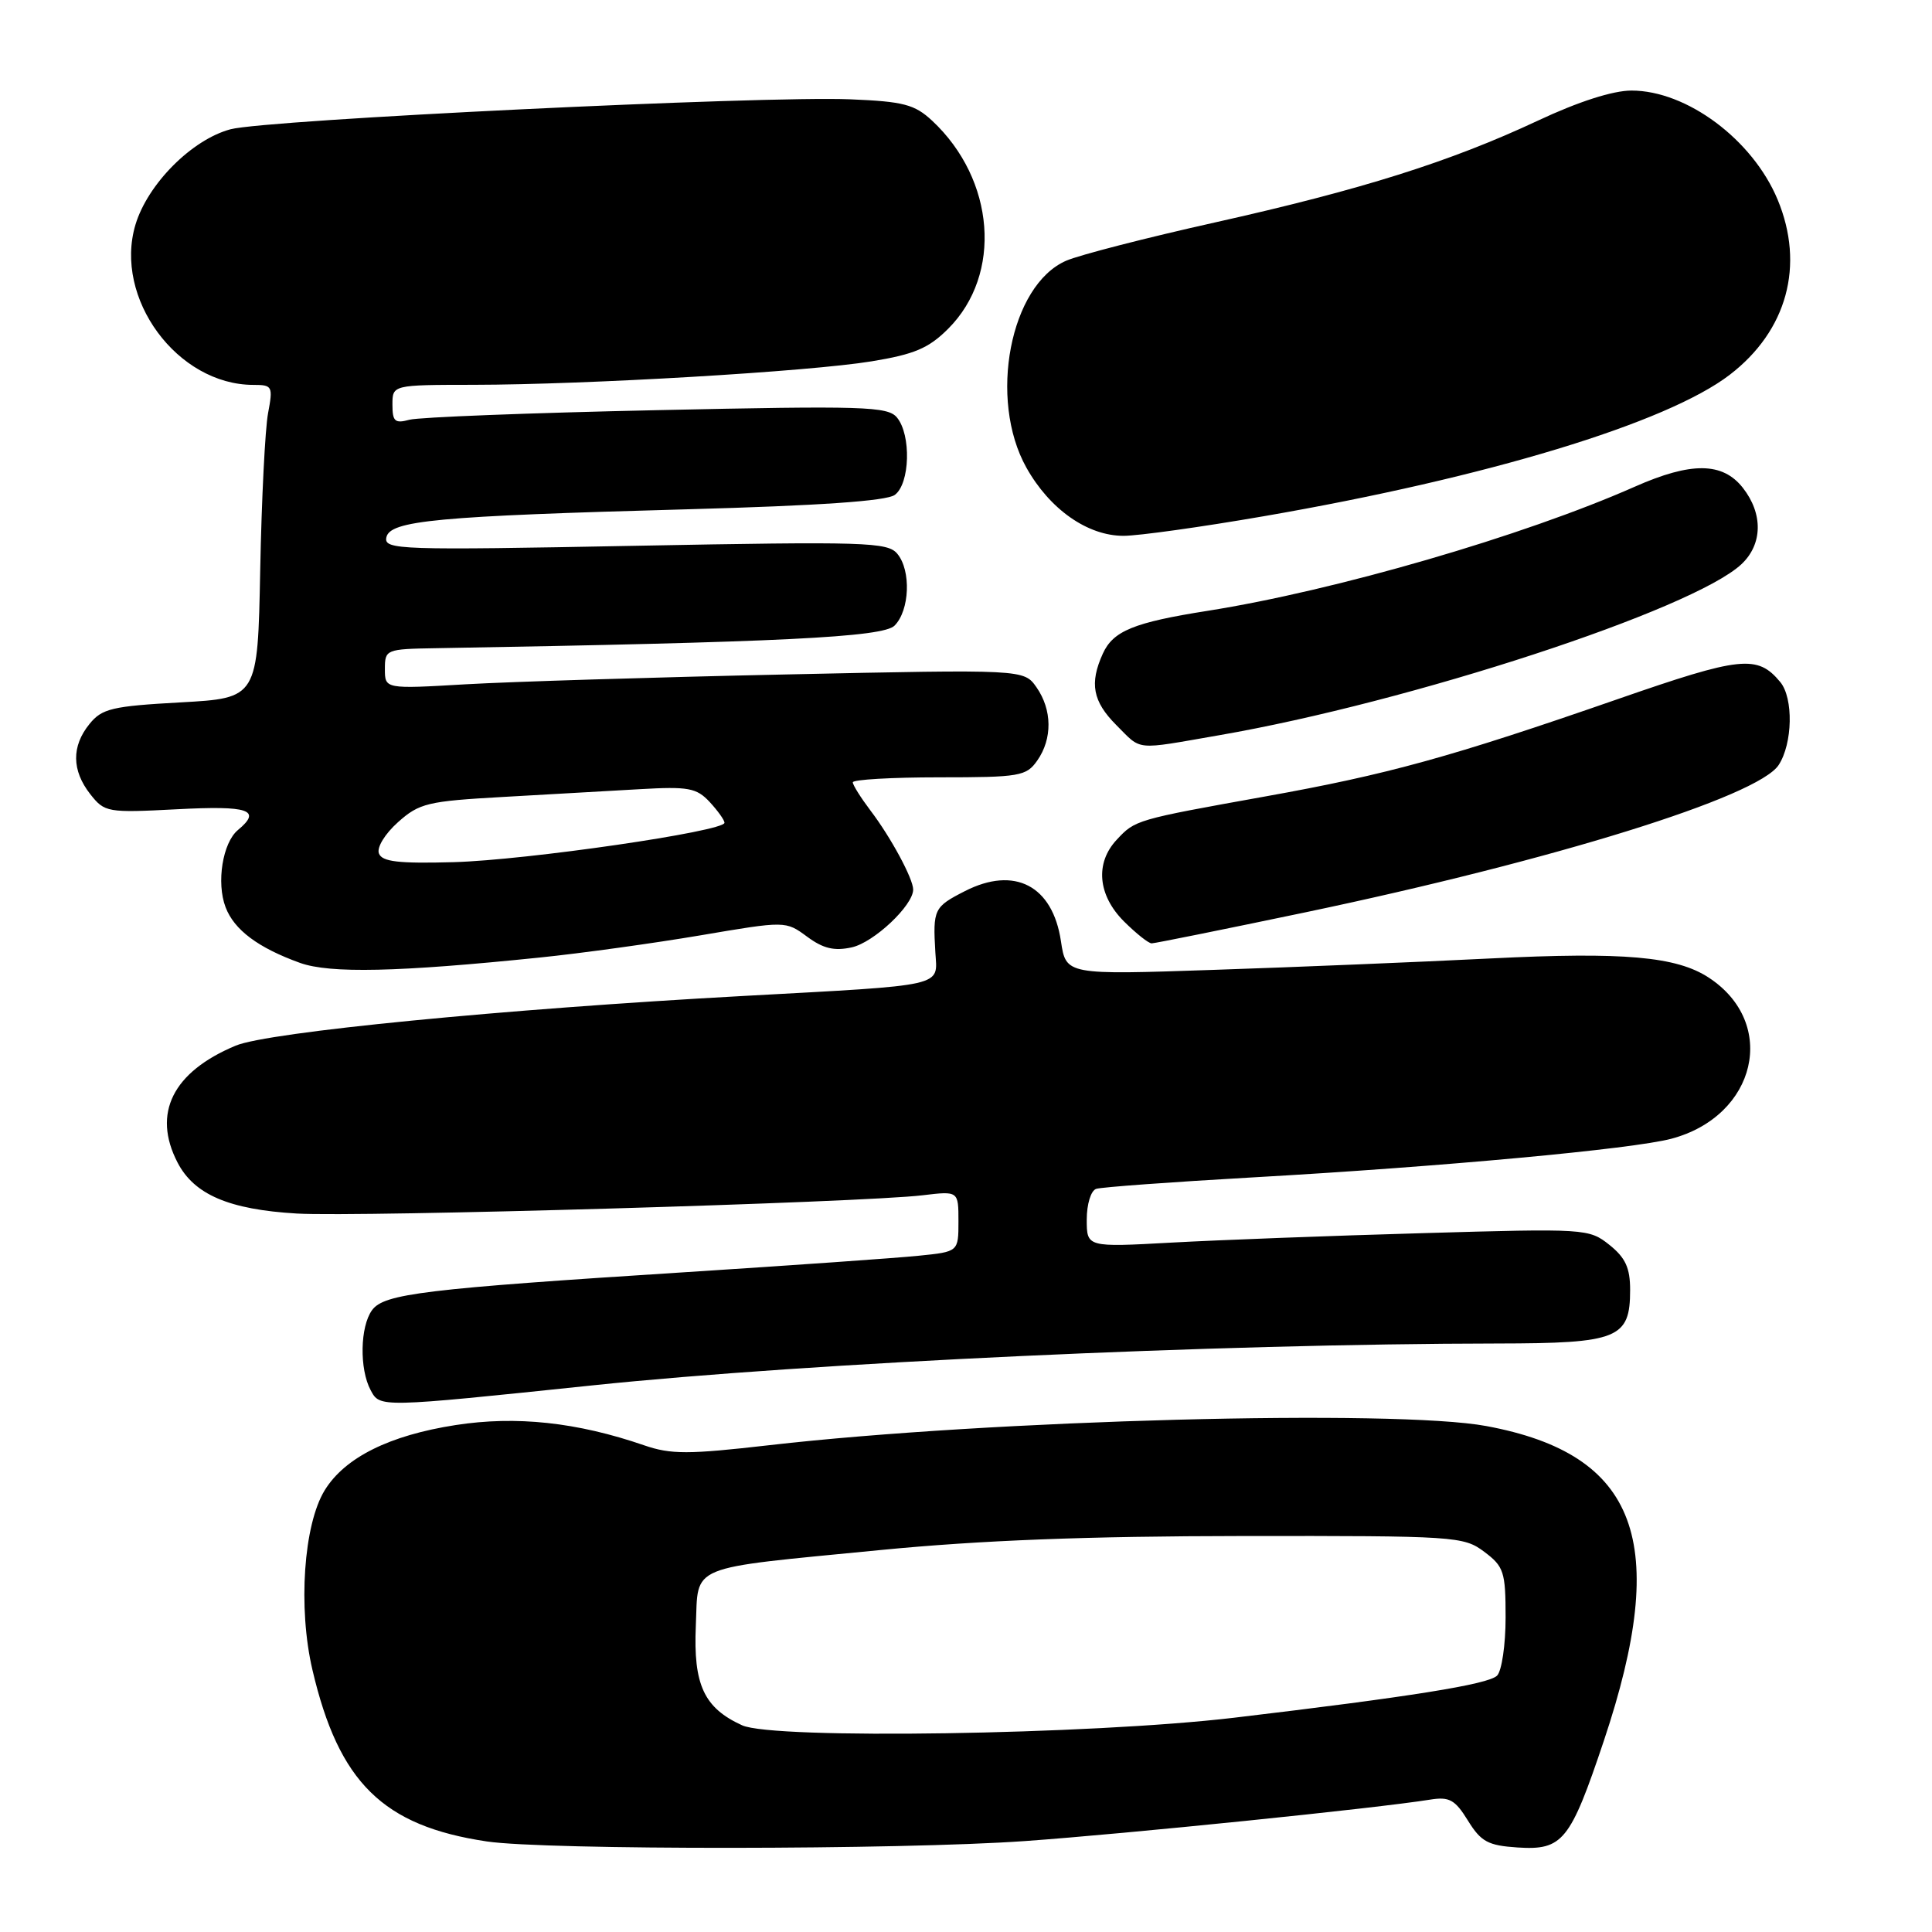 <?xml version="1.0" encoding="UTF-8" standalone="no"?>
<!DOCTYPE svg PUBLIC "-//W3C//DTD SVG 1.1//EN" "http://www.w3.org/Graphics/SVG/1.1/DTD/svg11.dtd" >
<svg xmlns="http://www.w3.org/2000/svg" xmlns:xlink="http://www.w3.org/1999/xlink" version="1.1" viewBox="0 0 256 256">
 <g >
 <path fill="currentColor"
d=" M 135.81 243.95 C 149.28 242.99 182.36 239.61 189.50 238.46 C 192.05 238.05 192.80 238.47 194.51 241.24 C 196.24 244.04 197.17 244.54 201.07 244.80 C 207.07 245.19 208.06 243.97 212.52 230.66 C 221.35 204.27 217.02 192.69 196.95 188.96 C 184.85 186.71 131.17 188.14 101.98 191.49 C 91.17 192.73 88.90 192.73 85.35 191.51 C 76.47 188.45 68.38 187.58 60.36 188.83 C 51.59 190.19 45.70 193.13 43.03 197.46 C 40.23 202.01 39.47 213.03 41.40 221.27 C 44.89 236.19 50.74 241.95 64.50 244.00 C 72.23 245.16 119.40 245.12 135.81 243.95 Z  M 78.50 183.57 C 107.31 180.56 161.38 178.06 198.42 178.02 C 214.42 178.00 216.00 177.36 216.00 170.92 C 216.00 168.00 215.38 166.65 213.25 164.95 C 210.55 162.80 210.11 162.77 188.50 163.40 C 176.40 163.74 161.44 164.31 155.25 164.65 C 144.00 165.27 144.00 165.27 144.00 161.60 C 144.00 159.56 144.55 157.76 145.25 157.53 C 145.94 157.30 155.28 156.62 166.00 156.01 C 190.99 154.60 216.30 152.26 221.46 150.89 C 232.77 147.88 235.63 135.57 226.42 129.54 C 222.13 126.73 215.15 126.12 197.50 127.00 C 188.15 127.47 171.67 128.15 160.88 128.51 C 141.25 129.18 141.25 129.18 140.58 124.71 C 139.48 117.34 134.43 114.72 127.85 118.08 C 123.75 120.17 123.60 120.48 123.94 126.21 C 124.22 130.80 125.59 130.49 98.50 131.97 C 66.67 133.71 35.52 136.76 31.24 138.55 C 22.89 142.03 20.15 147.52 23.52 154.03 C 25.72 158.29 30.34 160.27 39.33 160.80 C 47.63 161.29 114.20 159.35 122.25 158.38 C 127.00 157.81 127.00 157.81 127.00 161.83 C 127.00 165.86 127.00 165.86 121.75 166.39 C 118.86 166.69 105.03 167.66 91.00 168.56 C 56.21 170.78 50.89 171.42 49.30 173.60 C 47.71 175.78 47.61 181.40 49.11 184.20 C 50.35 186.52 50.17 186.53 78.50 183.57 Z  M 71.50 126.88 C 77.00 126.32 86.59 124.99 92.80 123.94 C 104.10 122.02 104.10 122.02 106.94 124.11 C 109.07 125.69 110.54 126.04 112.86 125.53 C 115.78 124.89 121.00 119.98 121.00 117.87 C 121.00 116.43 118.03 110.93 115.35 107.41 C 114.06 105.70 113.00 104.02 113.00 103.66 C 113.00 103.30 118.15 103.00 124.44 103.00 C 135.13 103.00 135.99 102.85 137.44 100.78 C 139.47 97.89 139.42 94.05 137.34 91.07 C 135.67 88.69 135.67 88.69 104.09 89.37 C 86.71 89.74 67.66 90.33 61.75 90.67 C 51.00 91.30 51.00 91.30 51.00 88.65 C 51.00 86.06 51.14 86.00 57.75 85.89 C 103.35 85.11 116.99 84.44 118.53 82.90 C 120.54 80.89 120.75 75.60 118.90 73.38 C 117.62 71.83 114.72 71.74 84.18 72.32 C 52.95 72.92 50.88 72.85 51.19 71.23 C 51.63 68.97 57.81 68.39 91.21 67.48 C 108.58 67.00 117.45 66.39 118.56 65.58 C 120.58 64.11 120.76 57.62 118.85 55.32 C 117.63 53.85 114.47 53.75 87.00 54.35 C 70.22 54.71 55.49 55.28 54.25 55.62 C 52.33 56.14 52.00 55.85 52.00 53.62 C 52.00 51.00 52.00 51.00 62.75 50.99 C 77.82 50.97 107.16 49.24 115.48 47.88 C 121.16 46.95 123.05 46.15 125.64 43.56 C 132.84 36.36 131.87 23.80 123.52 16.00 C 121.20 13.84 119.74 13.45 112.67 13.16 C 101.06 12.68 35.29 15.86 30.54 17.13 C 25.42 18.50 19.57 24.38 17.95 29.77 C 15.03 39.51 23.50 51.00 33.58 51.00 C 36.09 51.00 36.19 51.18 35.52 54.75 C 35.13 56.81 34.66 66.15 34.48 75.50 C 34.15 92.50 34.15 92.50 23.93 93.07 C 14.85 93.57 13.51 93.89 11.86 95.93 C 9.46 98.88 9.50 102.09 11.96 105.23 C 13.87 107.65 14.21 107.71 23.46 107.23 C 33.00 106.73 34.73 107.32 31.53 109.98 C 29.50 111.66 28.65 116.96 29.89 120.21 C 31.03 123.22 34.21 125.59 39.76 127.59 C 43.73 129.01 52.74 128.81 71.50 126.88 Z  M 172.92 120.90 C 205.92 113.98 232.92 105.58 235.68 101.37 C 237.54 98.52 237.66 92.50 235.89 90.37 C 232.87 86.73 230.69 86.96 214.35 92.64 C 192.27 100.31 183.86 102.63 167.62 105.54 C 150.48 108.62 150.42 108.64 147.97 111.27 C 145.08 114.36 145.46 118.61 148.92 122.08 C 150.53 123.68 152.18 125.00 152.60 125.00 C 153.01 125.00 162.16 123.15 172.92 120.90 Z  M 161.50 97.43 C 186.90 93.04 224.32 80.78 230.75 74.76 C 233.56 72.12 233.64 68.08 230.93 64.63 C 228.25 61.23 224.10 61.18 216.64 64.48 C 201.86 71.02 176.95 78.26 160.00 80.94 C 150.23 82.48 147.50 83.60 146.13 86.61 C 144.34 90.55 144.79 92.94 147.92 96.08 C 151.35 99.51 150.20 99.39 161.50 97.43 Z  M 167.47 68.40 C 197.08 63.28 220.86 56.06 229.20 49.66 C 236.80 43.83 239.17 35.15 235.54 26.44 C 232.23 18.50 223.51 12.00 216.18 12.00 C 213.72 12.00 209.13 13.47 203.77 15.99 C 192.13 21.44 180.42 25.13 160.97 29.48 C 151.91 31.50 143.05 33.78 141.29 34.54 C 133.84 37.76 130.93 52.89 136.00 61.96 C 139.09 67.48 144.10 71.00 148.87 71.00 C 150.84 71.00 159.21 69.83 167.47 68.40 Z  M 98.33 228.61 C 93.28 226.31 91.86 223.24 92.20 215.42 C 92.56 207.19 90.79 207.92 116.64 205.39 C 129.99 204.09 144.02 203.55 164.67 203.53 C 192.87 203.50 193.94 203.57 196.67 205.62 C 199.27 207.57 199.50 208.27 199.50 214.32 C 199.50 217.94 198.99 221.41 198.37 222.03 C 197.21 223.19 186.77 224.85 163.50 227.61 C 144.46 229.86 102.46 230.51 98.33 228.61 Z  M 50.21 113.09 C 49.90 112.30 51.00 110.50 52.73 108.95 C 55.56 106.42 56.67 106.16 66.65 105.60 C 72.62 105.26 80.78 104.80 84.78 104.57 C 91.21 104.20 92.29 104.40 94.03 106.26 C 95.11 107.43 96.00 108.67 96.00 109.02 C 96.00 110.16 69.80 113.97 60.12 114.24 C 52.81 114.44 50.63 114.19 50.21 113.09 Z "/>
</g>
</svg>